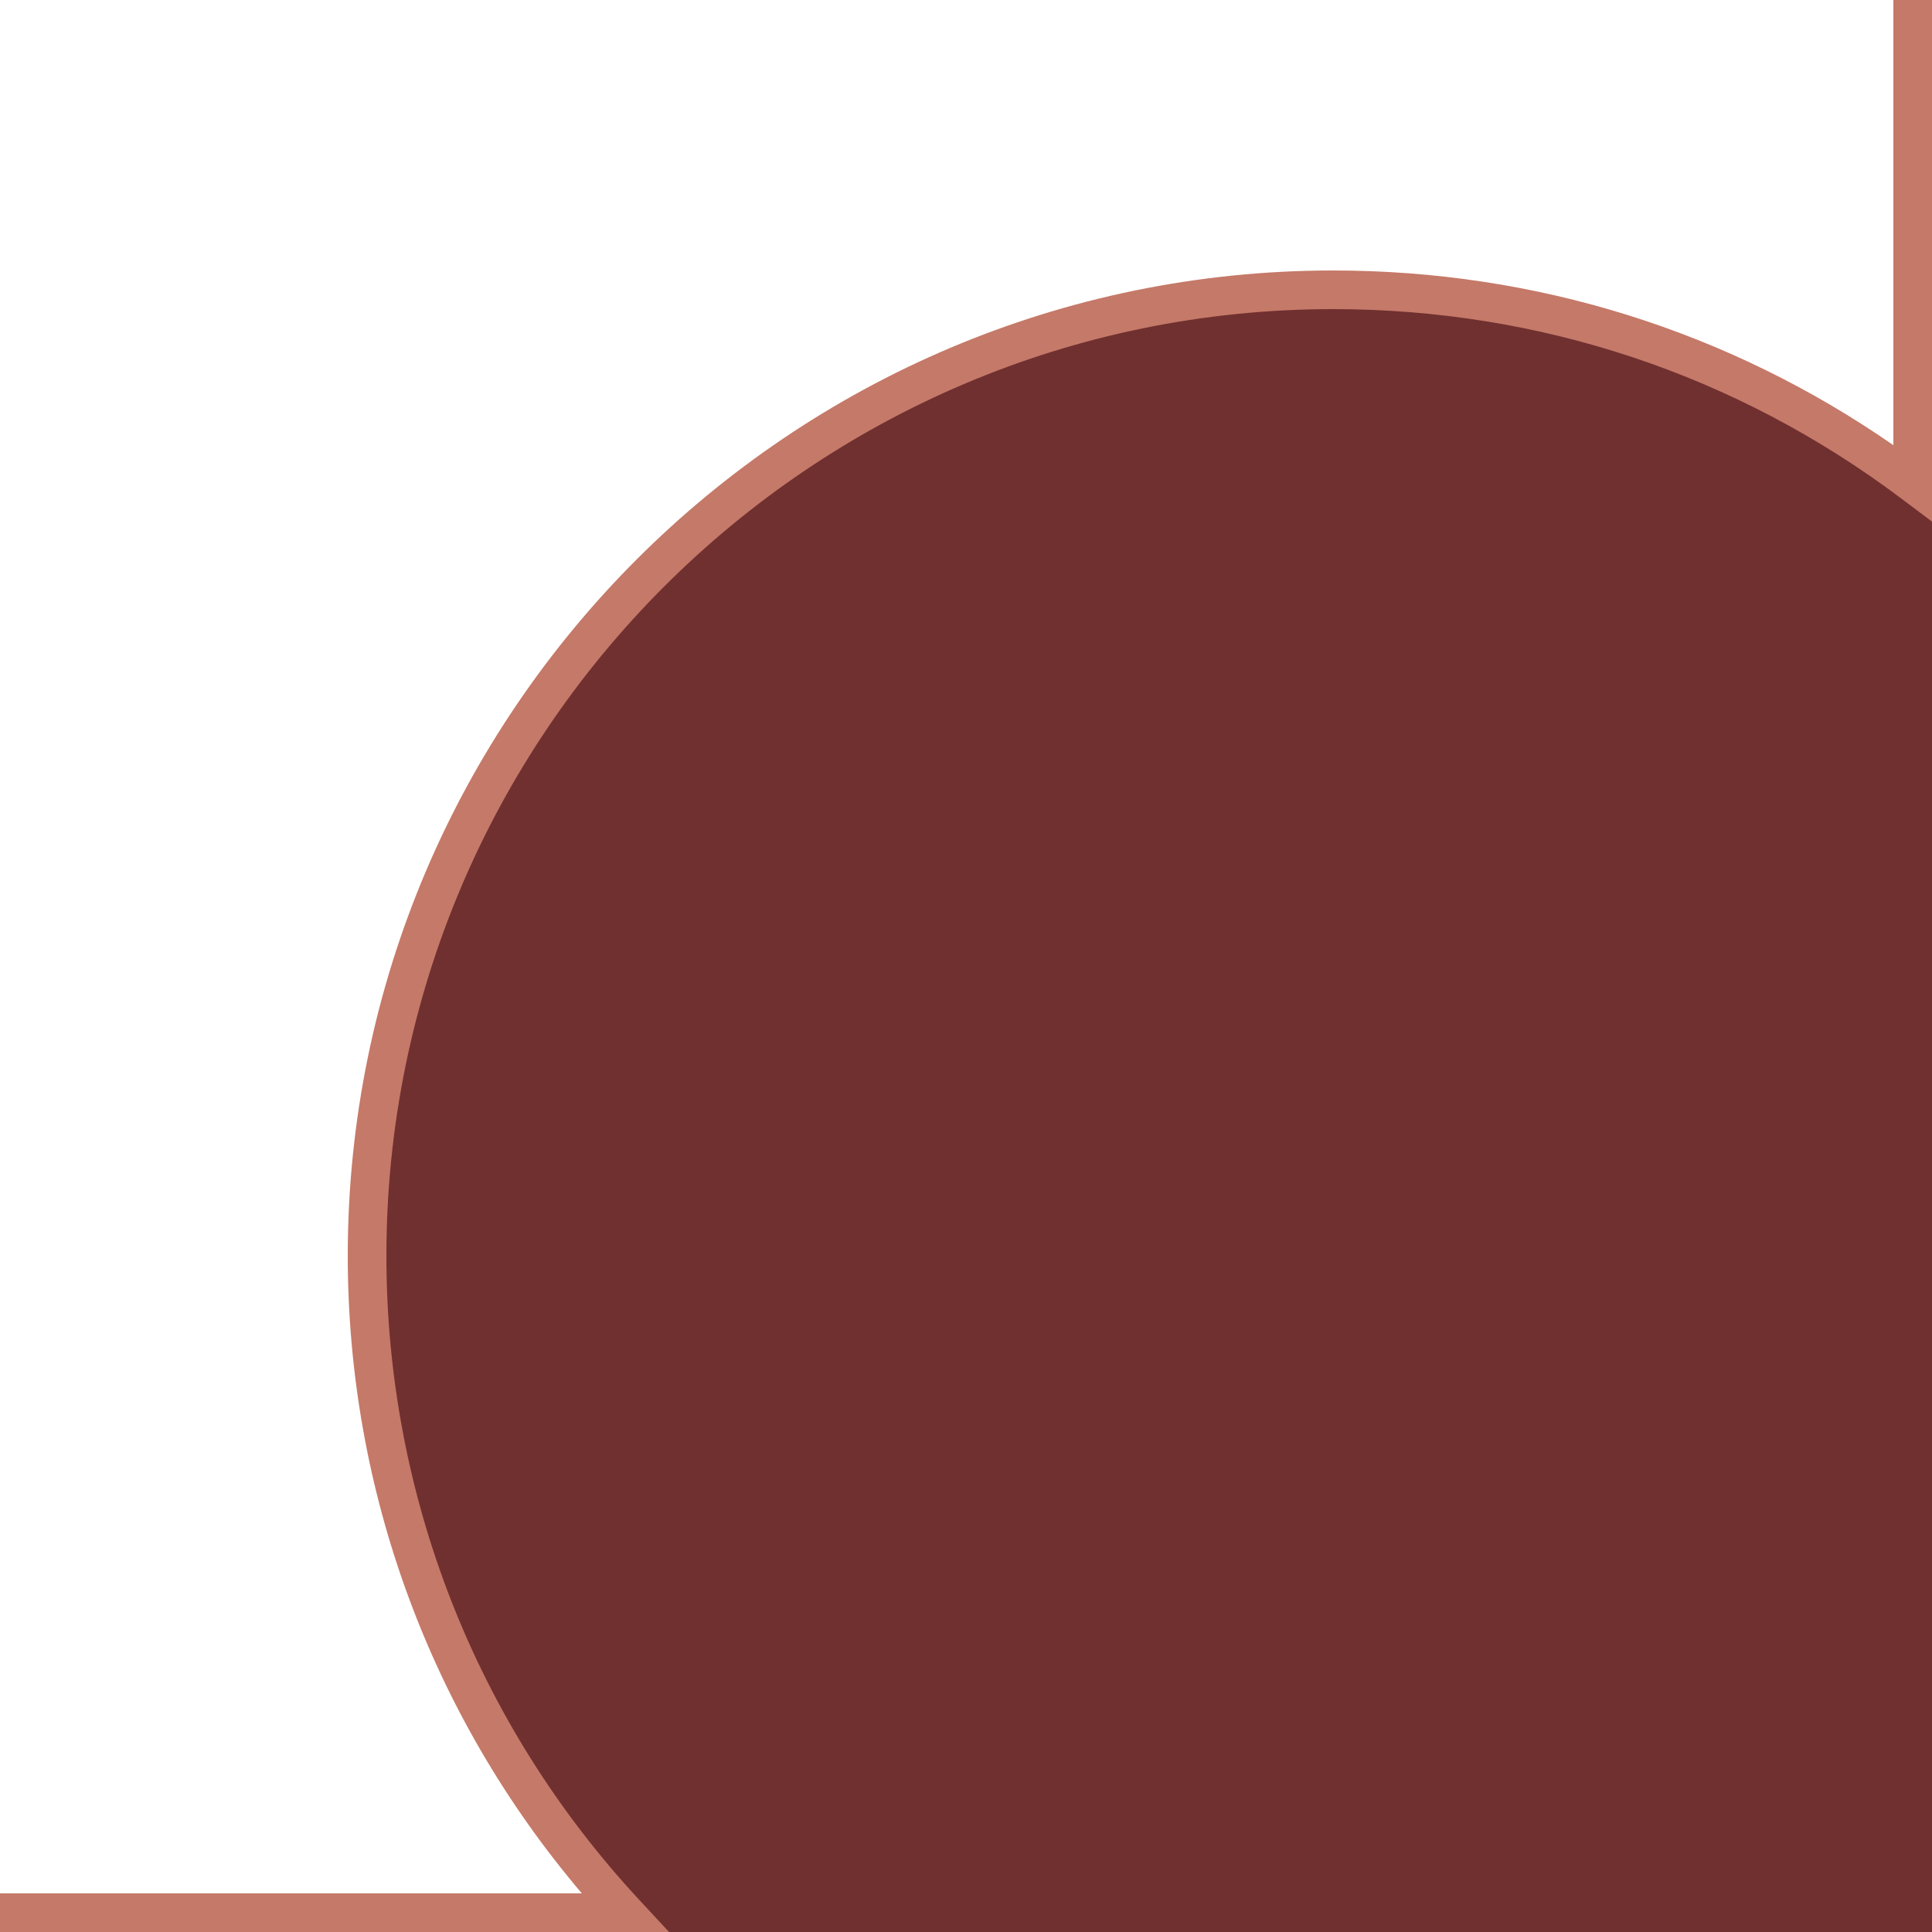 <?xml version="1.0" encoding="utf-8"?>
<!-- Generator: Adobe Illustrator 17.0.2, SVG Export Plug-In . SVG Version: 6.00 Build 0)  -->
<!DOCTYPE svg PUBLIC "-//W3C//DTD SVG 1.1//EN" "http://www.w3.org/Graphics/SVG/1.1/DTD/svg11.dtd">
<svg version="1.1" id="Calque_1" xmlns="http://www.w3.org/2000/svg" xmlns:xlink="http://www.w3.org/1999/xlink" x="0px" y="0px"
	 width="50px" height="50px" viewBox="0 0 50 50" enable-background="new 0 0 50 50" xml:space="preserve">
<g>
	<path fill="#703030" d="M50,12.688C45.822,9.549,40.128,7.5,34.5,7.5c-13.807,0-25,11.193-25,25c0,6.565,3.031,13.039,7.17,17.5H50
		V12.688z"/>
	<path fill="#C57968" d="M50,0h-1v11.521C44.731,8.56,39.739,7,34.5,7C20.439,7,9,18.439,9,32.5c0,6.077,2.144,11.894,6.058,16.5H0
		v1h17.315l-0.779-0.84C12.321,44.616,10,38.7,10,32.5C10,18.99,20.99,8,34.5,8c5.352,0,10.435,1.693,14.699,4.897L50,13.499V0z"/>
</g>
</svg>
